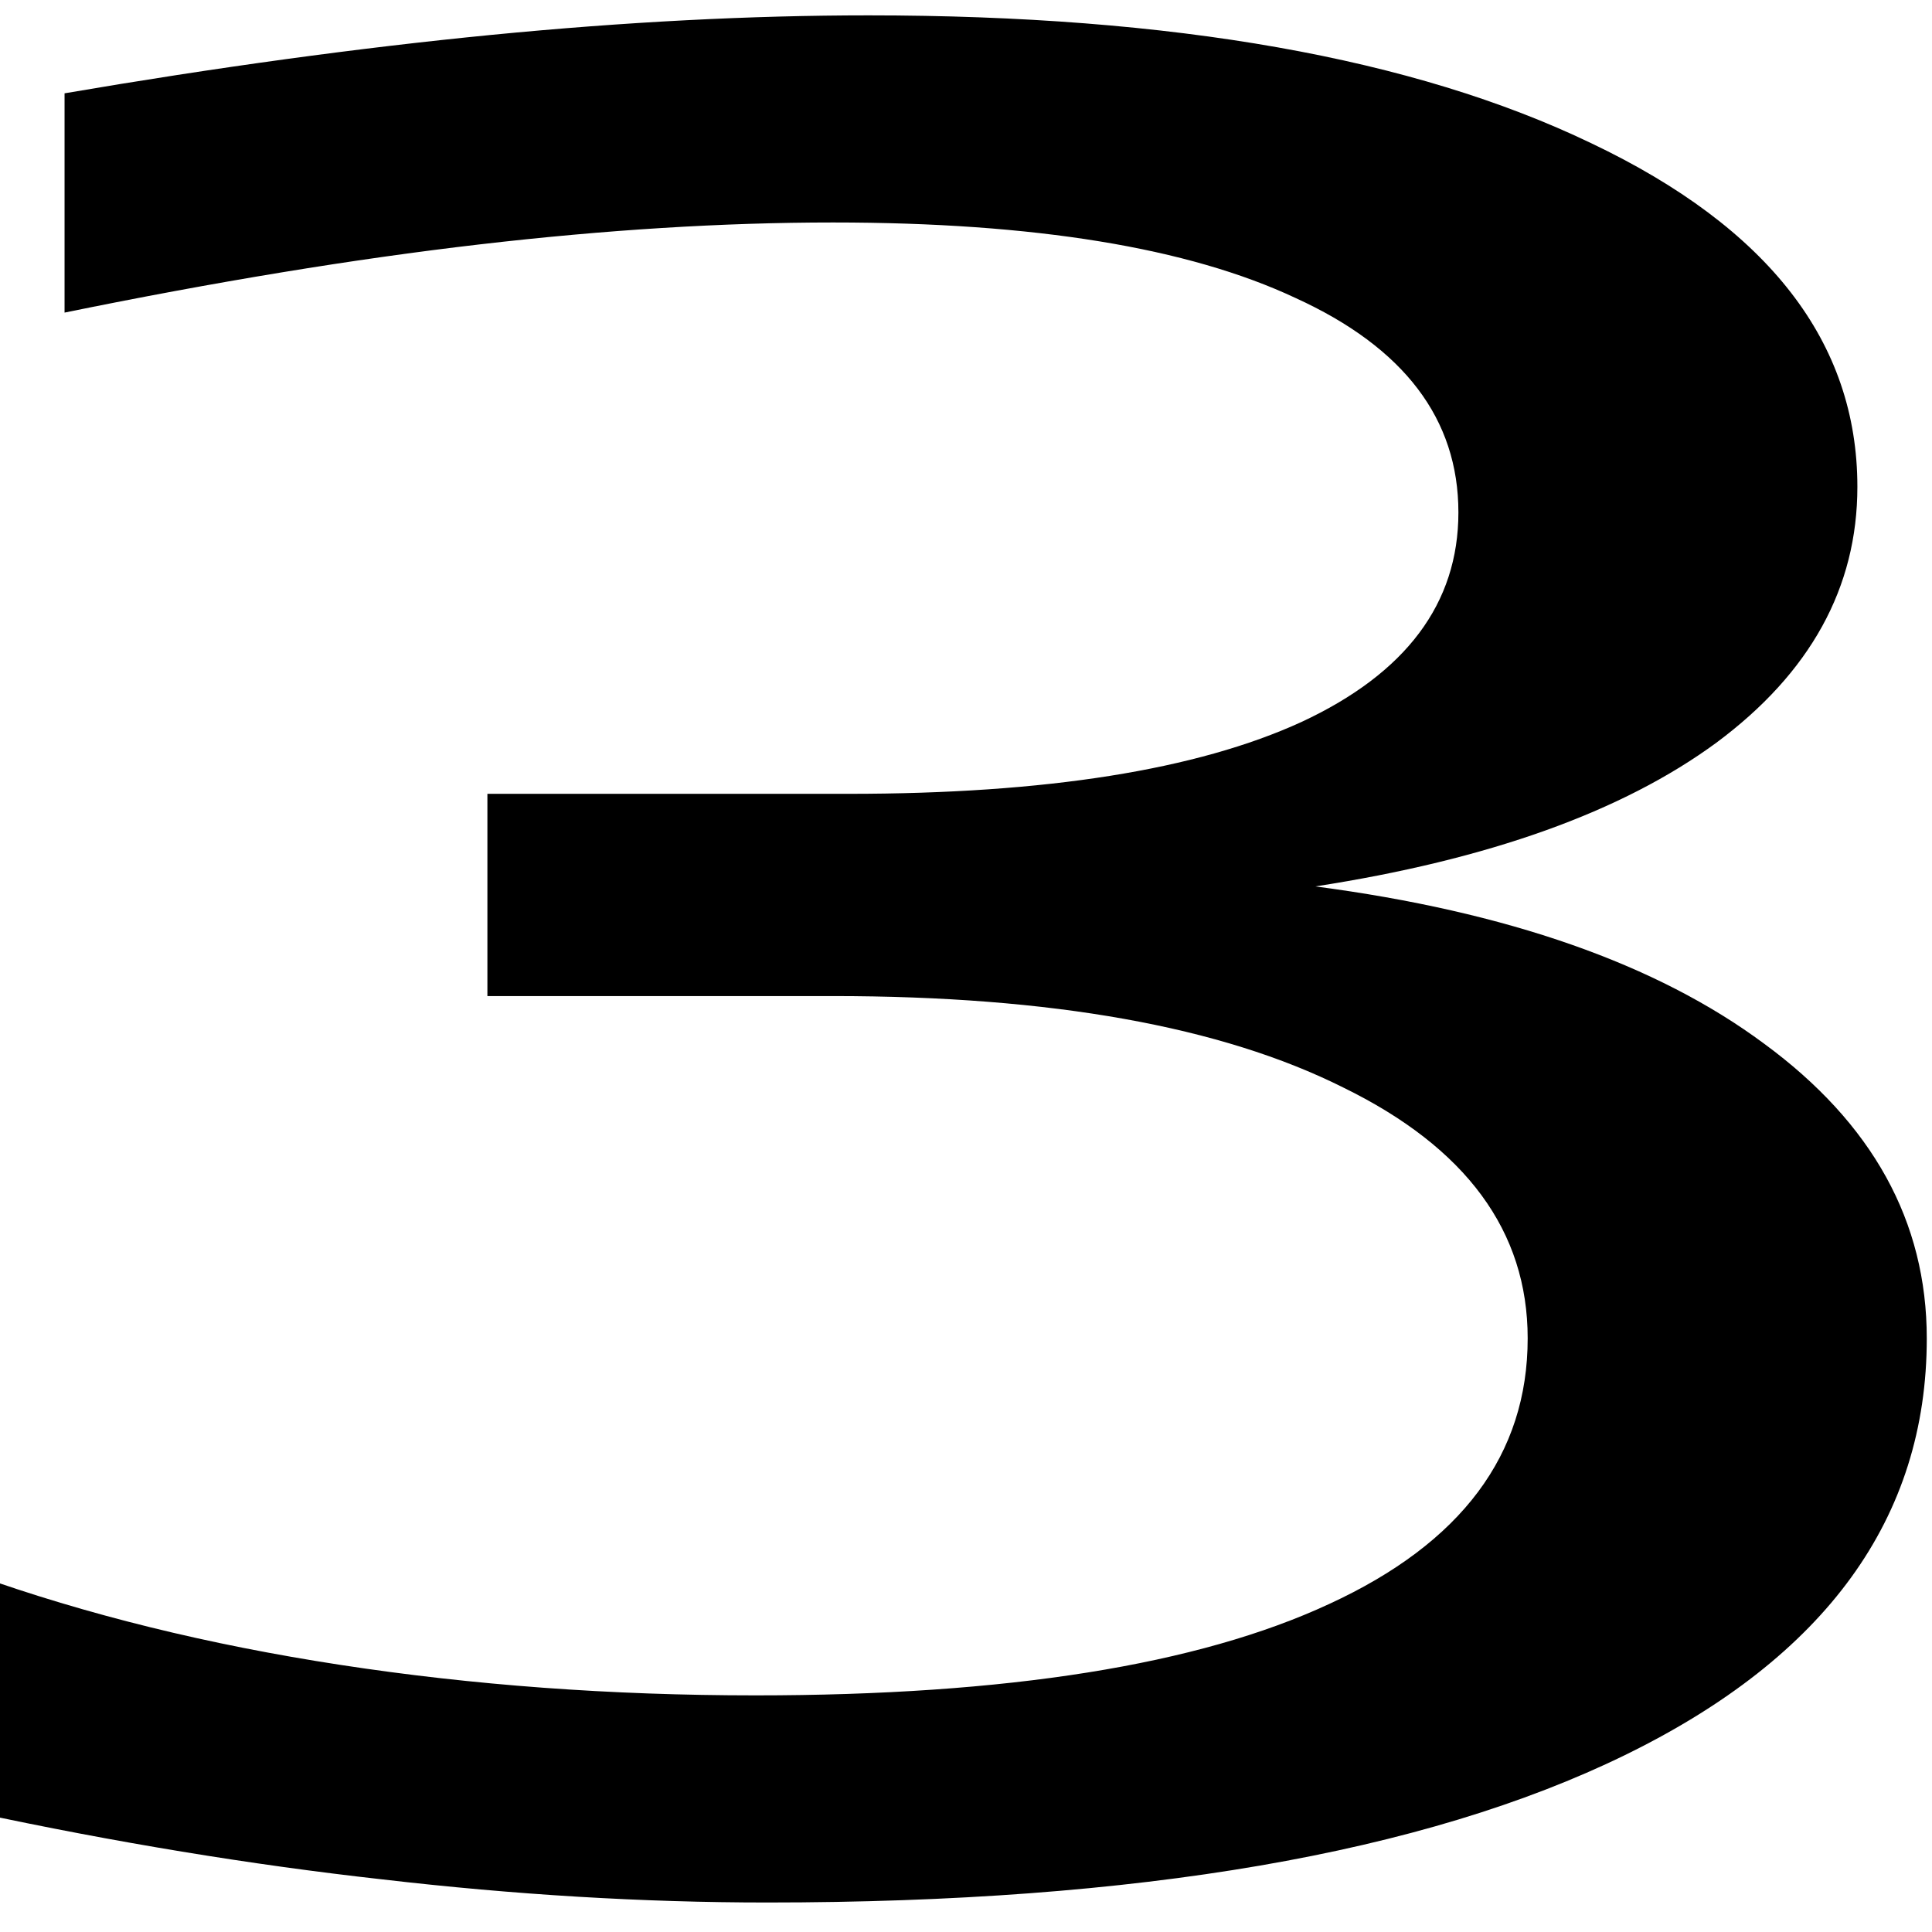 <?xml version="1.0" encoding="UTF-8" standalone="no"?>
<!-- Created with Inkscape (http://www.inkscape.org/) -->

<svg
   width="80"
   height="80"
   viewBox="0 0 21.167 21.167"
   version="1.1"
   id="svg5"
   inkscape:version="1.1.1 (3bf5ae0d25, 2021-09-20)"
   sodipodi:docname="Number_3.svg"
   xmlns:inkscape="http://www.inkscape.org/namespaces/inkscape"
   xmlns:sodipodi="http://sodipodi.sourceforge.net/DTD/sodipodi-0.dtd"
   xmlns="http://www.w3.org/2000/svg"
   xmlns:svg="http://www.w3.org/2000/svg">
  <sodipodi:namedview
     id="namedview7"
     pagecolor="#505050"
     bordercolor="#eeeeee"
     borderopacity="1"
     inkscape:pageshadow="0"
     inkscape:pageopacity="0"
     inkscape:pagecheckerboard="0"
     inkscape:document-units="mm"
     showgrid="true"
     showguides="false"
     units="px"
     width="80px"
     inkscape:zoom="2.5722563"
     inkscape:cx="26.824699"
     inkscape:cy="62.2022"
     inkscape:window-width="1920"
     inkscape:window-height="1003"
     inkscape:window-x="0"
     inkscape:window-y="0"
     inkscape:window-maximized="1"
     inkscape:current-layer="layer1">
    <inkscape:grid
       type="xygrid"
       id="grid125" />
  </sodipodi:namedview>
  <defs
     id="defs2" />
  <g
     inkscape:label="Layer 1"
     inkscape:groupmode="layer"
     id="layer1">
    <g
       aria-label="3"
       transform="matrix(1.263,0,0,0.775,0,0.004)"
       id="text6949"
       style="font-size:35.272px;line-height:1.25;stroke-width:0.882">
      <path
         d="m 11.41,12.526 q 2.497,0.534 3.892,2.222 1.412,1.688 1.412,4.168 0,3.806 -2.618,5.89 -2.618,2.084 -7.44,2.084 -1.619,0 -3.341,-0.327 -1.705,-0.31 -3.531,-0.947 V 22.257 q 1.447,0.844 3.169,1.274 1.722,0.431 3.6,0.431 3.272,0 4.977,-1.292 1.722,-1.292 1.722,-3.755 0,-2.273 -1.602,-3.548 Q 10.067,14.076 7.225,14.076 H 4.228 v -2.859 h 3.135 q 2.566,0 3.927,-1.016 1.361,-1.033 1.361,-2.962 0,-1.981 -1.412,-3.031 -1.395,-1.068 -4.013,-1.068 -1.429,0 -3.066,0.31 Q 2.523,3.76 0.56,4.414 V 1.314 Q 2.54,0.763 4.263,0.488 6.002,0.212 7.535,0.212 q 3.961,0 6.269,1.808 2.308,1.791 2.308,4.857 0,2.136 -1.223,3.617 -1.223,1.464 -3.479,2.032 z"
         id="path9" />
    </g>
  </g>
</svg>

